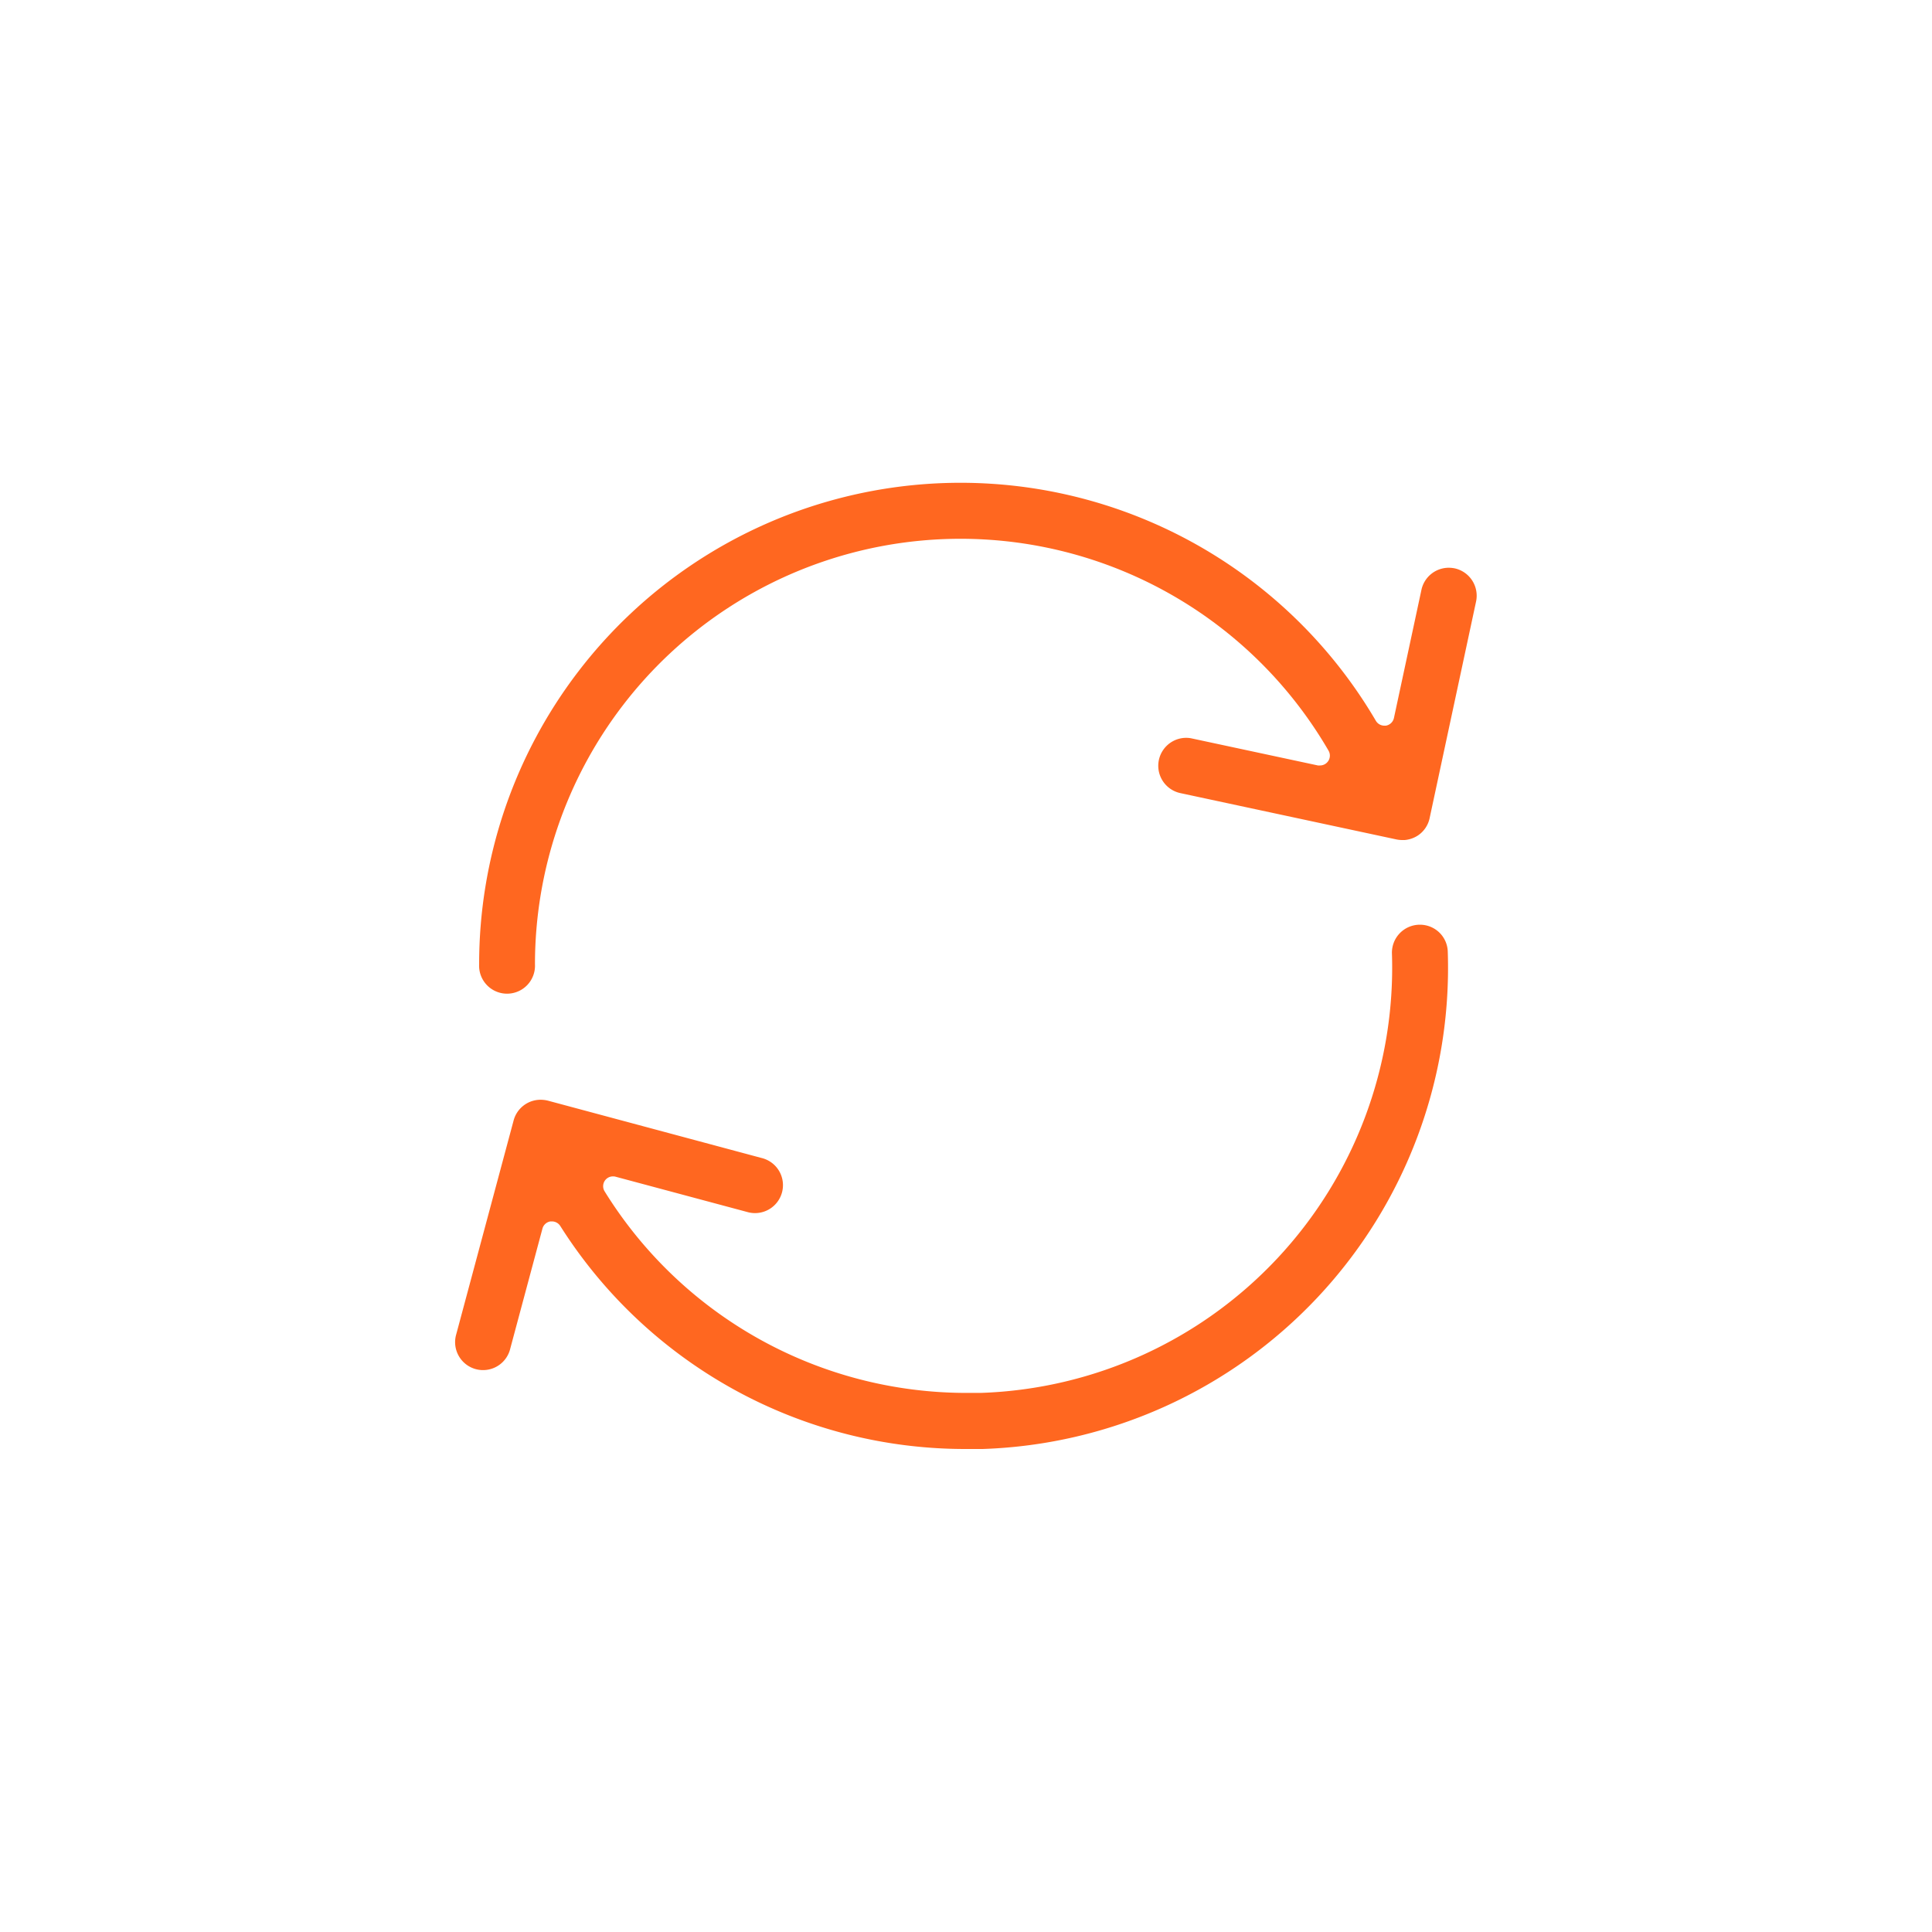 <svg id="Layer_1" data-name="Layer 1" xmlns="http://www.w3.org/2000/svg" viewBox="0 0 300 300"><defs><style>.cls-1{fill:#ff6720;}</style></defs><path class="cls-1" d="M225.87,88.25a4.78,4.78,0,0,0-.92-.09,4.34,4.34,0,0,0-4.23,3.43l-4.27,19.9a1.54,1.54,0,0,1-1.25,1.19l-.24,0a1.53,1.53,0,0,1-1.32-.76A74.75,74.75,0,0,0,74.4,149.75a4.34,4.34,0,1,0,8.67,0A66.08,66.08,0,0,1,206.3,116.57a1.53,1.53,0,0,1-1.33,2.29l-.32,0-19.56-4.19a4.05,4.05,0,0,0-.92-.1,4.34,4.34,0,0,0-.9,8.58l33.58,7.2a4.68,4.68,0,0,0,.91.09h.37a4.46,4.46,0,0,0,2-.68A4.3,4.3,0,0,0,222,127l7.2-33.58A4.35,4.35,0,0,0,225.87,88.25Z"/><path class="cls-1" d="M220.49,143.59h-.15a4.34,4.34,0,0,0-4.2,4.48,66.08,66.08,0,0,1-63.86,68.22c-.73,0-1.47,0-2.2,0A66.07,66.07,0,0,1,93.89,185a1.52,1.52,0,0,1,1.3-2.33,1.37,1.37,0,0,1,.4.05L116,188.19a4.34,4.34,0,1,0,2.25-8.38l-33.17-8.9a4.77,4.77,0,0,0-1.12-.14A4.33,4.33,0,0,0,79.75,174l-8.9,33.17a4.34,4.34,0,1,0,8.38,2.25l5-18.64a1.53,1.53,0,0,1,1.25-1.12l.23,0a1.54,1.54,0,0,1,1.29.71A74.37,74.37,0,0,0,150.08,225c.84,0,1.68,0,2.49,0a74.76,74.76,0,0,0,72.24-77.18A4.31,4.31,0,0,0,220.49,143.59Z"/></svg>